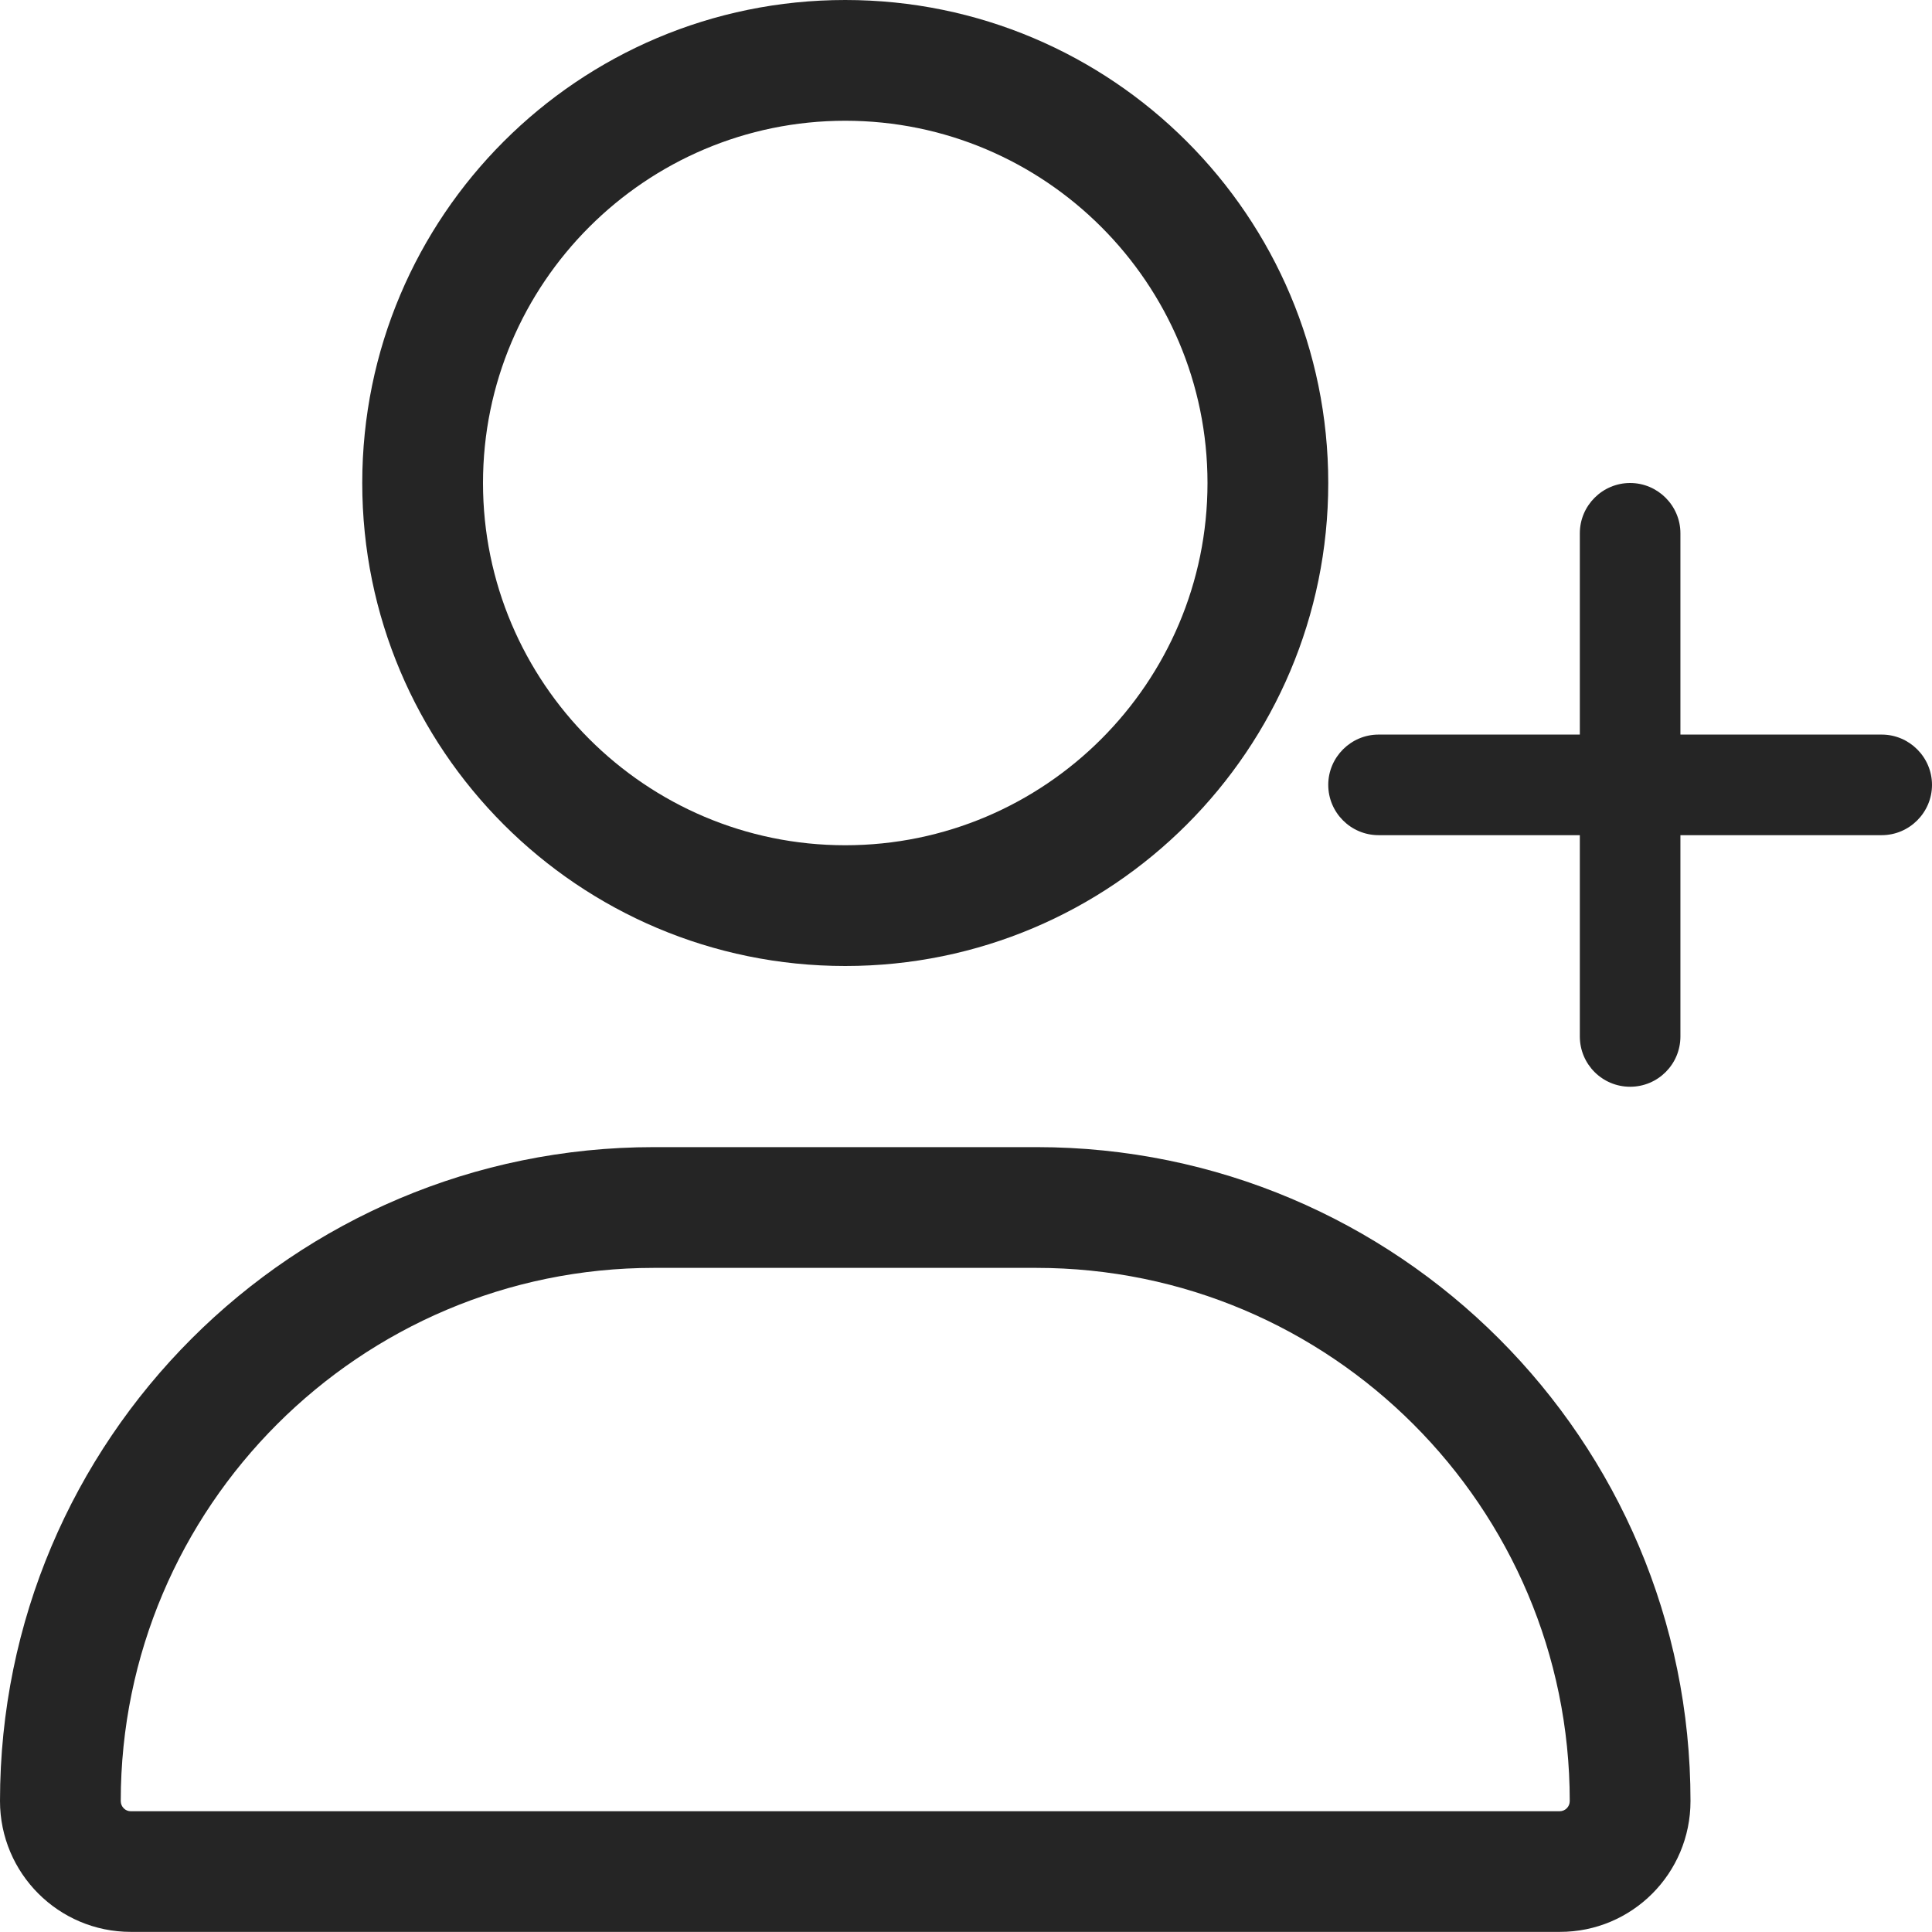 <svg width="32" height="32" viewBox="0 0 32 32" fill="none" xmlns="http://www.w3.org/2000/svg">
<path d="M14 16C18.419 16 22 12.418 22 8C22 3.582 18.419 0 14 0C9.581 0 6 3.582 6 8C6 12.418 9.581 16 14 16ZM14 2C17.309 2 20 4.691 20 8C20 11.308 17.309 14 14 14C10.691 14 8 11.306 8 8C8 4.691 10.694 2 14 2ZM17.169 19H10.831C4.851 19 0 23.85 0 29.831C0 31.027 0.97 31.998 2.166 31.998H25.835C27.031 32 28 31.031 28 29.831C28 23.85 23.15 19 17.169 19ZM25.831 30H2.166C2.075 30 2 29.925 2 29.831C2 24.962 5.963 21 10.831 21H17.163C22.038 21 26 24.962 26 29.831C26 29.925 25.925 30 25.831 30Z" fill="#252525"/>
<path d="M27.833 12.167H31.167C31.625 12.167 32 12.542 32 13C32 13.458 31.625 13.833 31.167 13.833H27.833V17.167C27.833 17.627 27.461 18 27 18C26.539 18 26.167 17.627 26.167 17.167V13.833H22.833C22.373 13.833 22 13.458 22 13C22 12.542 22.375 12.167 22.833 12.167H26.167V8.833C26.167 8.373 26.542 8 27 8C27.458 8 27.833 8.375 27.833 8.833V12.167Z" fill="#252525"/>
</svg>
